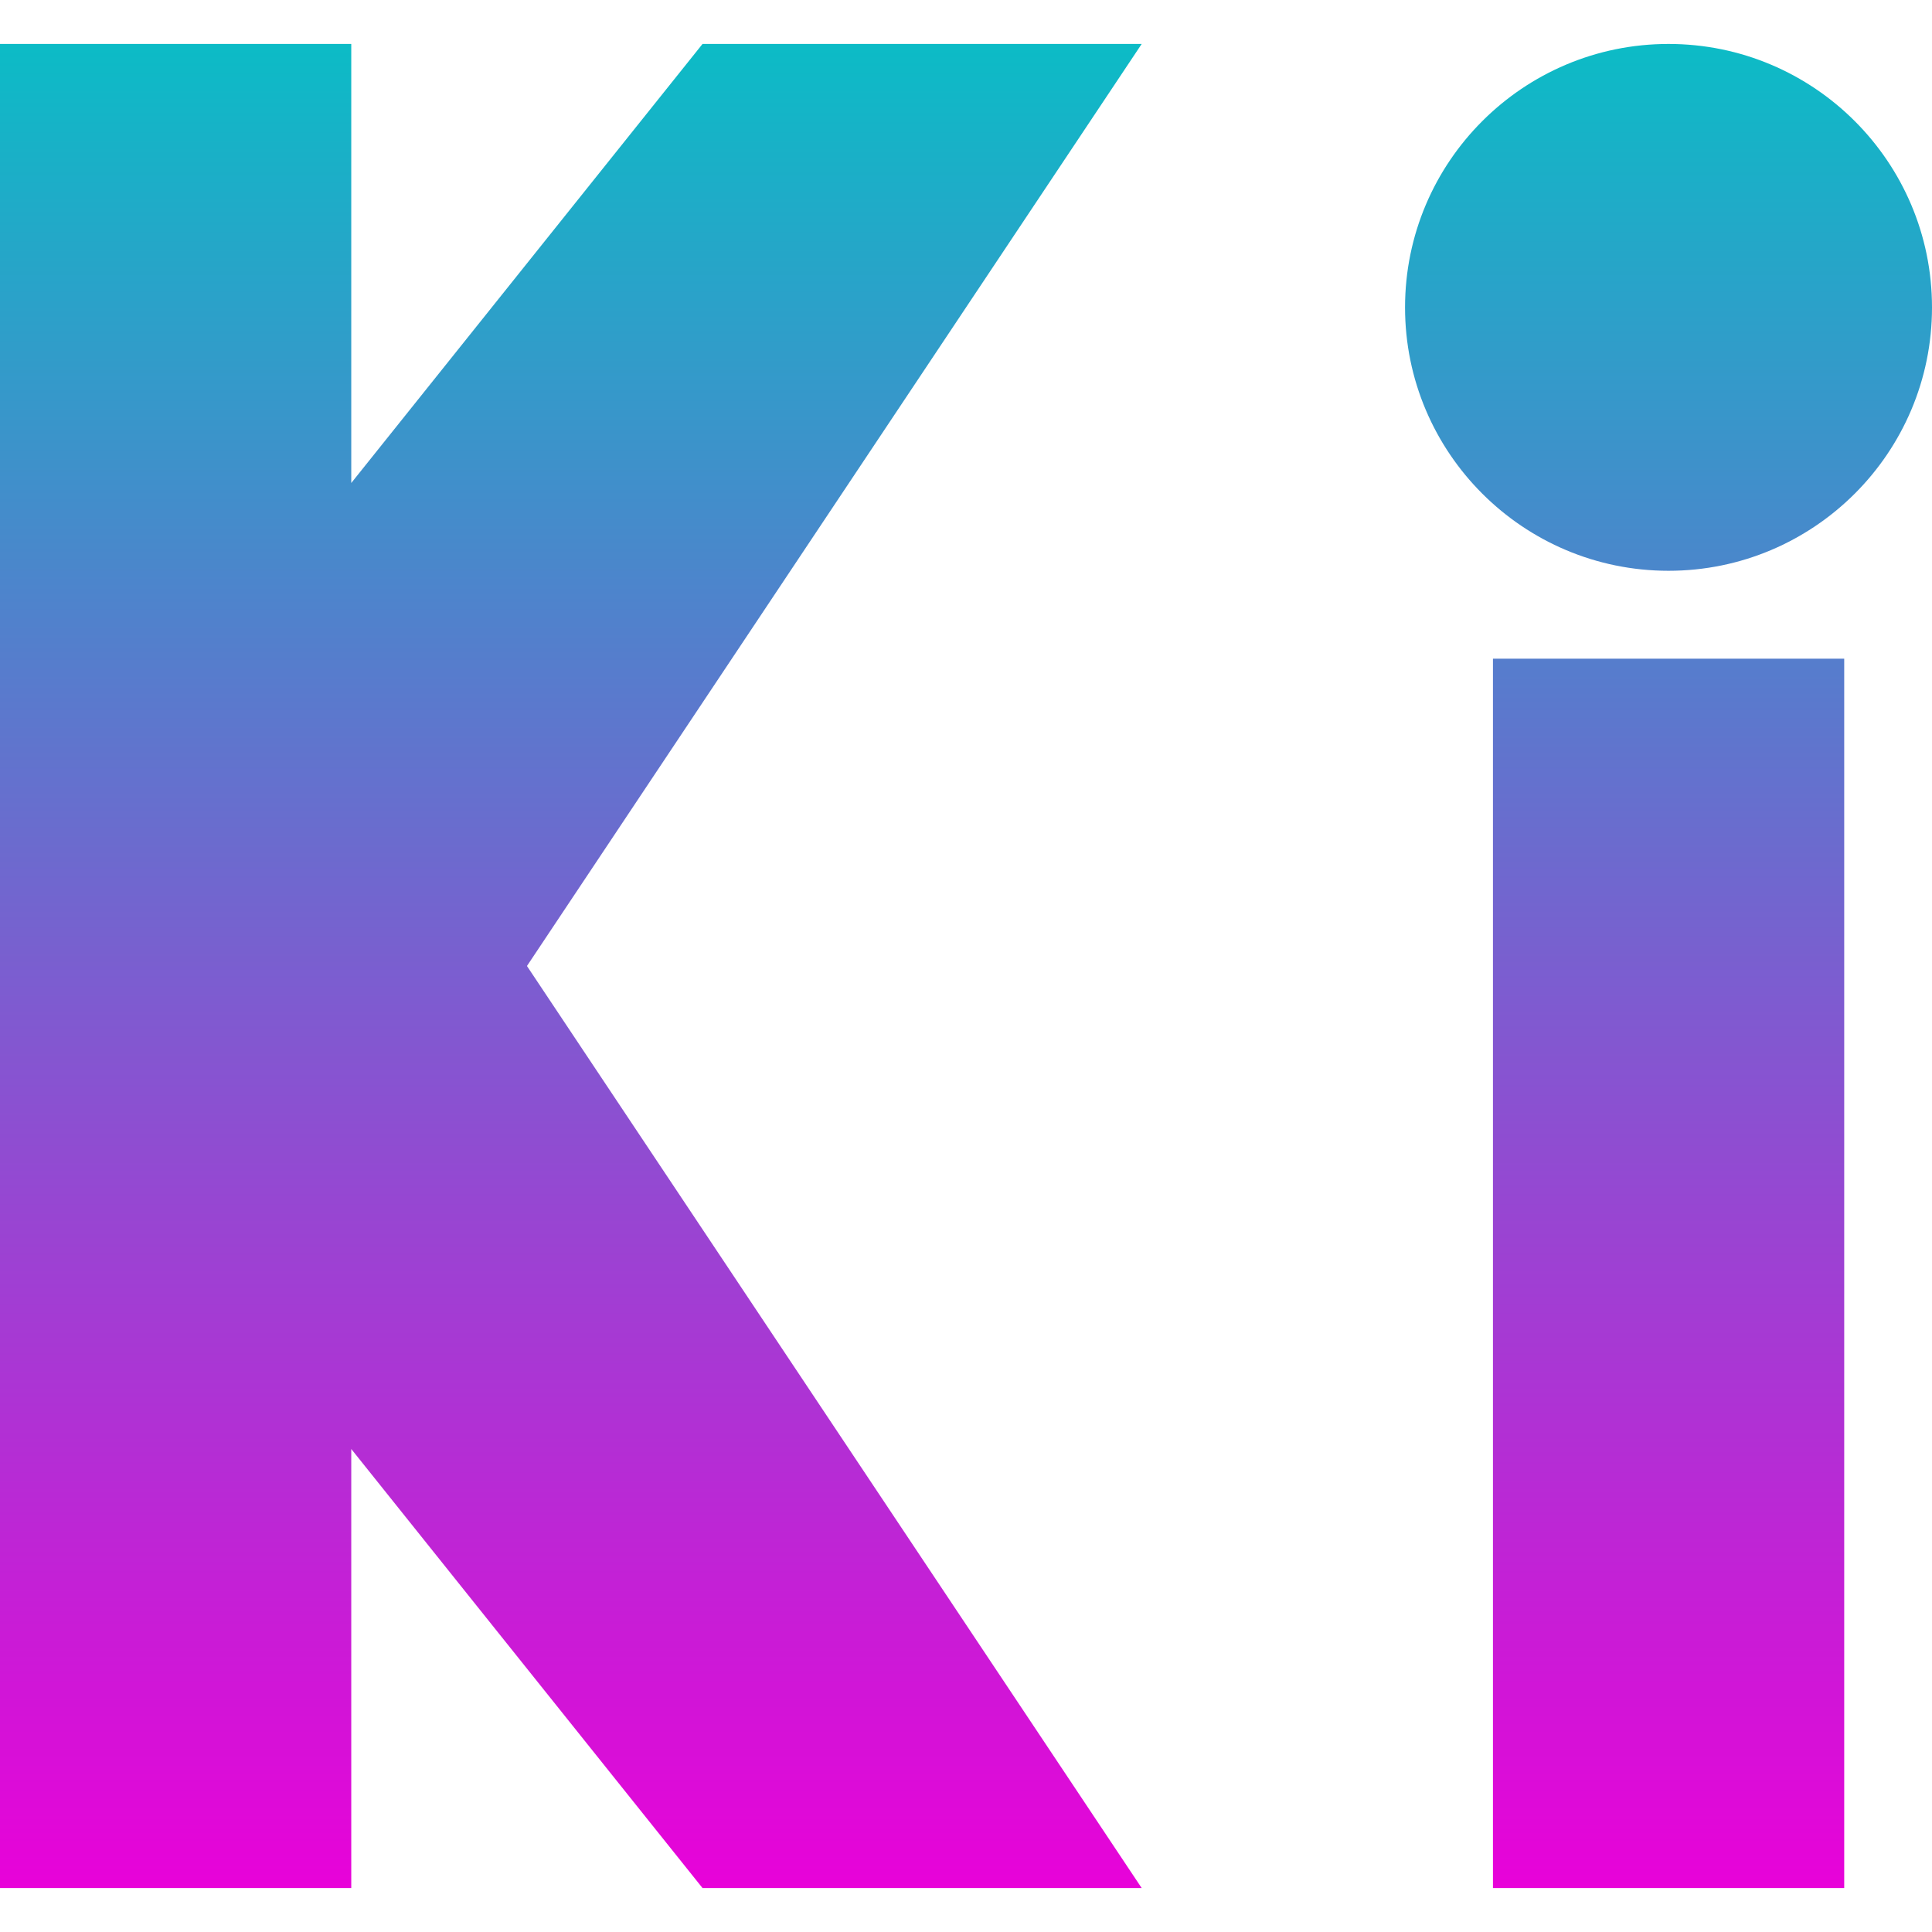 <svg xmlns="http://www.w3.org/2000/svg" width="16" height="16" version="1.1">
 <defs>
  <style id="current-color-scheme" type="text/css">
    .ColorScheme-Text { color: #d3dae3; } .ColorScheme-Highlight { color:#5294e2; }
  </style>
  <linearGradient id="cyberneon" x1="0%" x2="0%" y1="0%" y2="100%">
    <stop offset="0%" style="stop-color:#0abdc6; stop-opacity:1"/>
    <stop offset="100%" style="stop-color:#ea00d9; stop-opacity:1"/>
  </linearGradient>
 </defs>
  <path fill="url(#cyberneon)" class="ColorScheme-Text" fill-rule="evenodd" d="M 0 0.364 L 0 15.636 L 2.909 15.636 L 2.909 12 L 5.818 15.636 L 9.455 15.636 L 4.364 8 L 9.455 0.364 L 5.818 0.364 L 2.909 4 L 2.909 0.364 L 0 0.364 L 0 0.364 Z M 12.364 5.455 L 15.273 5.455 L 15.273 15.636 L 12.364 15.636 L 12.364 5.455 L 12.364 5.455 Z M 11.636 2.546 C 11.636 1.341 12.614 0.364 13.818 0.364 C 15.022 0.364 16 1.341 16 2.546 C 16 3.75 15.022 4.727 13.818 4.727 C 12.614 4.727 11.636 3.75 11.636 2.546 Z"/>
</svg>
